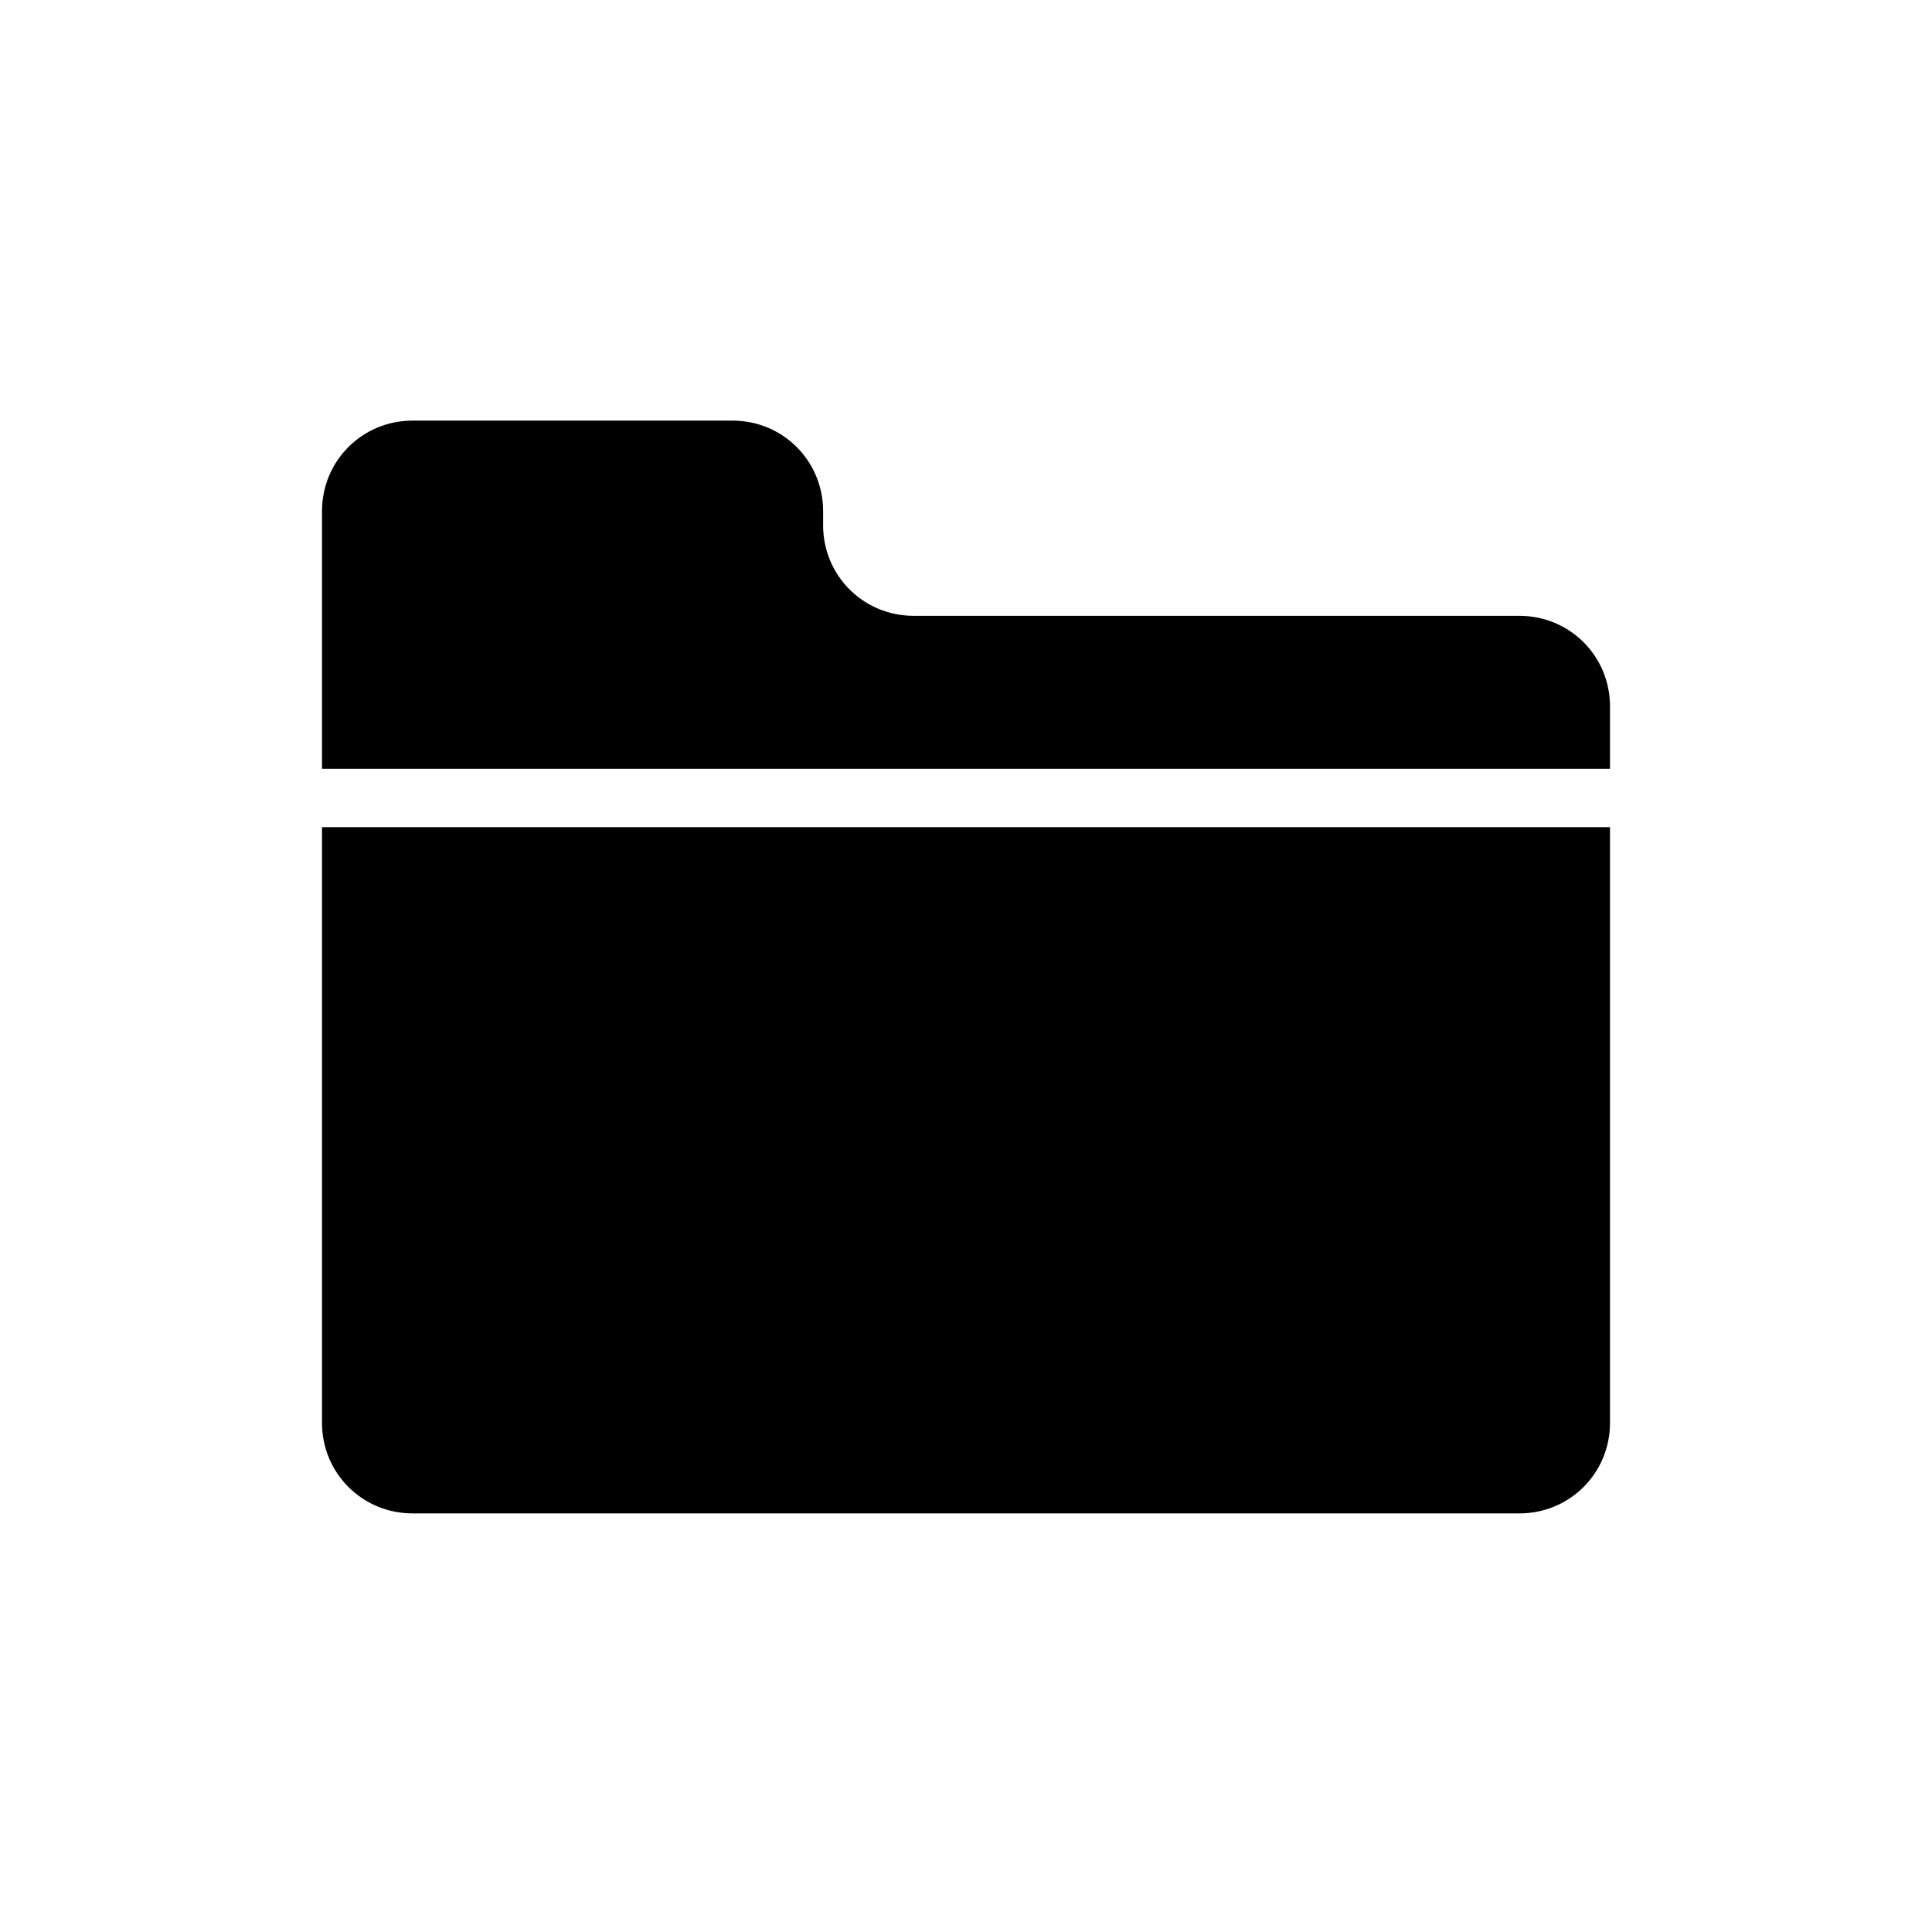 <?xml version="1.0" encoding="utf-8"?>
<!-- Generator: Adobe Illustrator 26.5.0, SVG Export Plug-In . SVG Version: 6.00 Build 0)  -->
<svg version="1.1" id="Layer_2_copy" xmlns="http://www.w3.org/2000/svg" xmlns:xlink="http://www.w3.org/1999/xlink" x="0px"
	 y="0px" viewBox="0 0 96 96" style="enable-background:new 0 0 96 96;" xml:space="preserve">
<g>
	<path d="M80,35.1c0-2.5-2-4.5-4.5-4.5H45.4c-2.5,0-4.5-2-4.5-4.5v0v-0.7c0-2.5-2-4.5-4.5-4.5H20.5c-2.5,0-4.5,2-4.5,4.5v5.2v0.7
		v5.2v1.7h64V35.1z"/>
	<path d="M16,59.7v5.1v0.8v5.1c0,2.5,2,4.5,4.5,4.5h55c2.5,0,4.5-2,4.5-4.5v-5.9V41.1H16V59.7z"/>
</g>
</svg>
